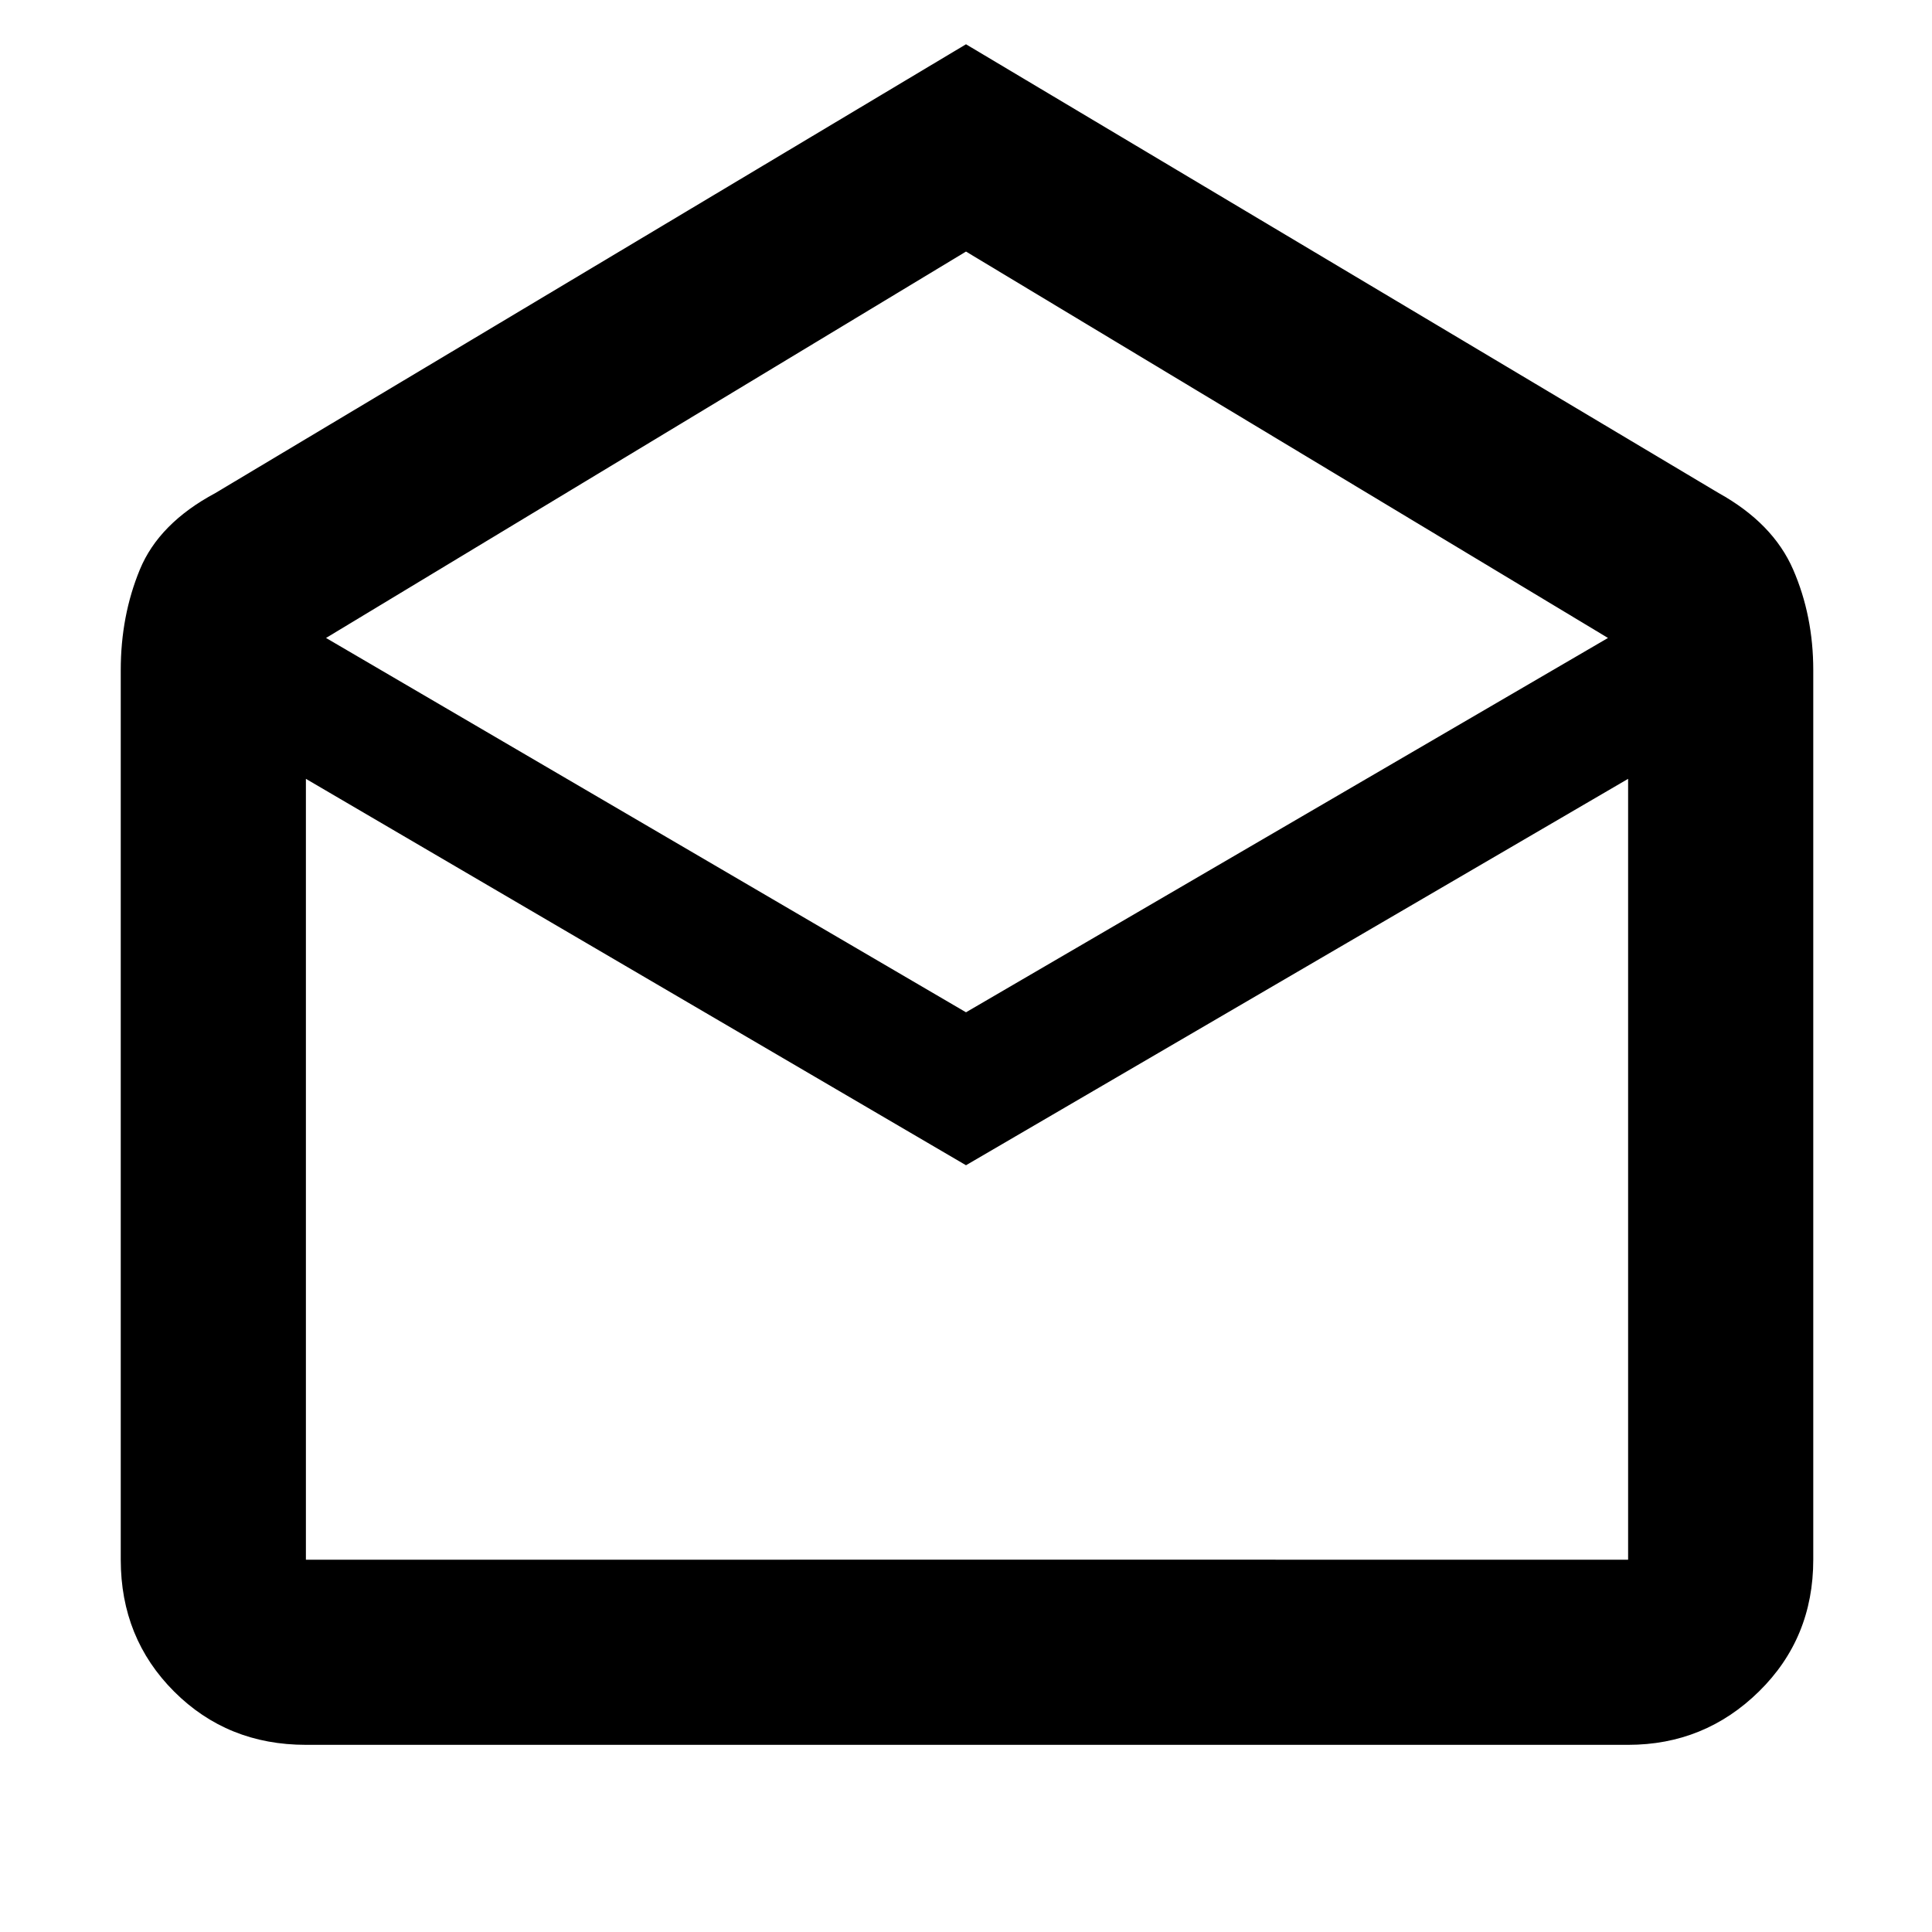 <svg xmlns="http://www.w3.org/2000/svg" height="48" width="48"><path d="m24 1.1 18.7 11.15q1.35.75 1.85 1.9t.5 2.5v22.1q0 1.95-1.35 3.275t-3.25 1.325H7.6q-1.95 0-3.275-1.325T3 38.75v-22.1q0-1.35.475-2.5t1.875-1.9Zm0 24.05 15.95-9.3L24 6.25l-15.9 9.6Zm0 3.8-16.4-9.6v19.4h32.85v-19.4Zm0 9.8h16.45H7.6Z"/></svg>